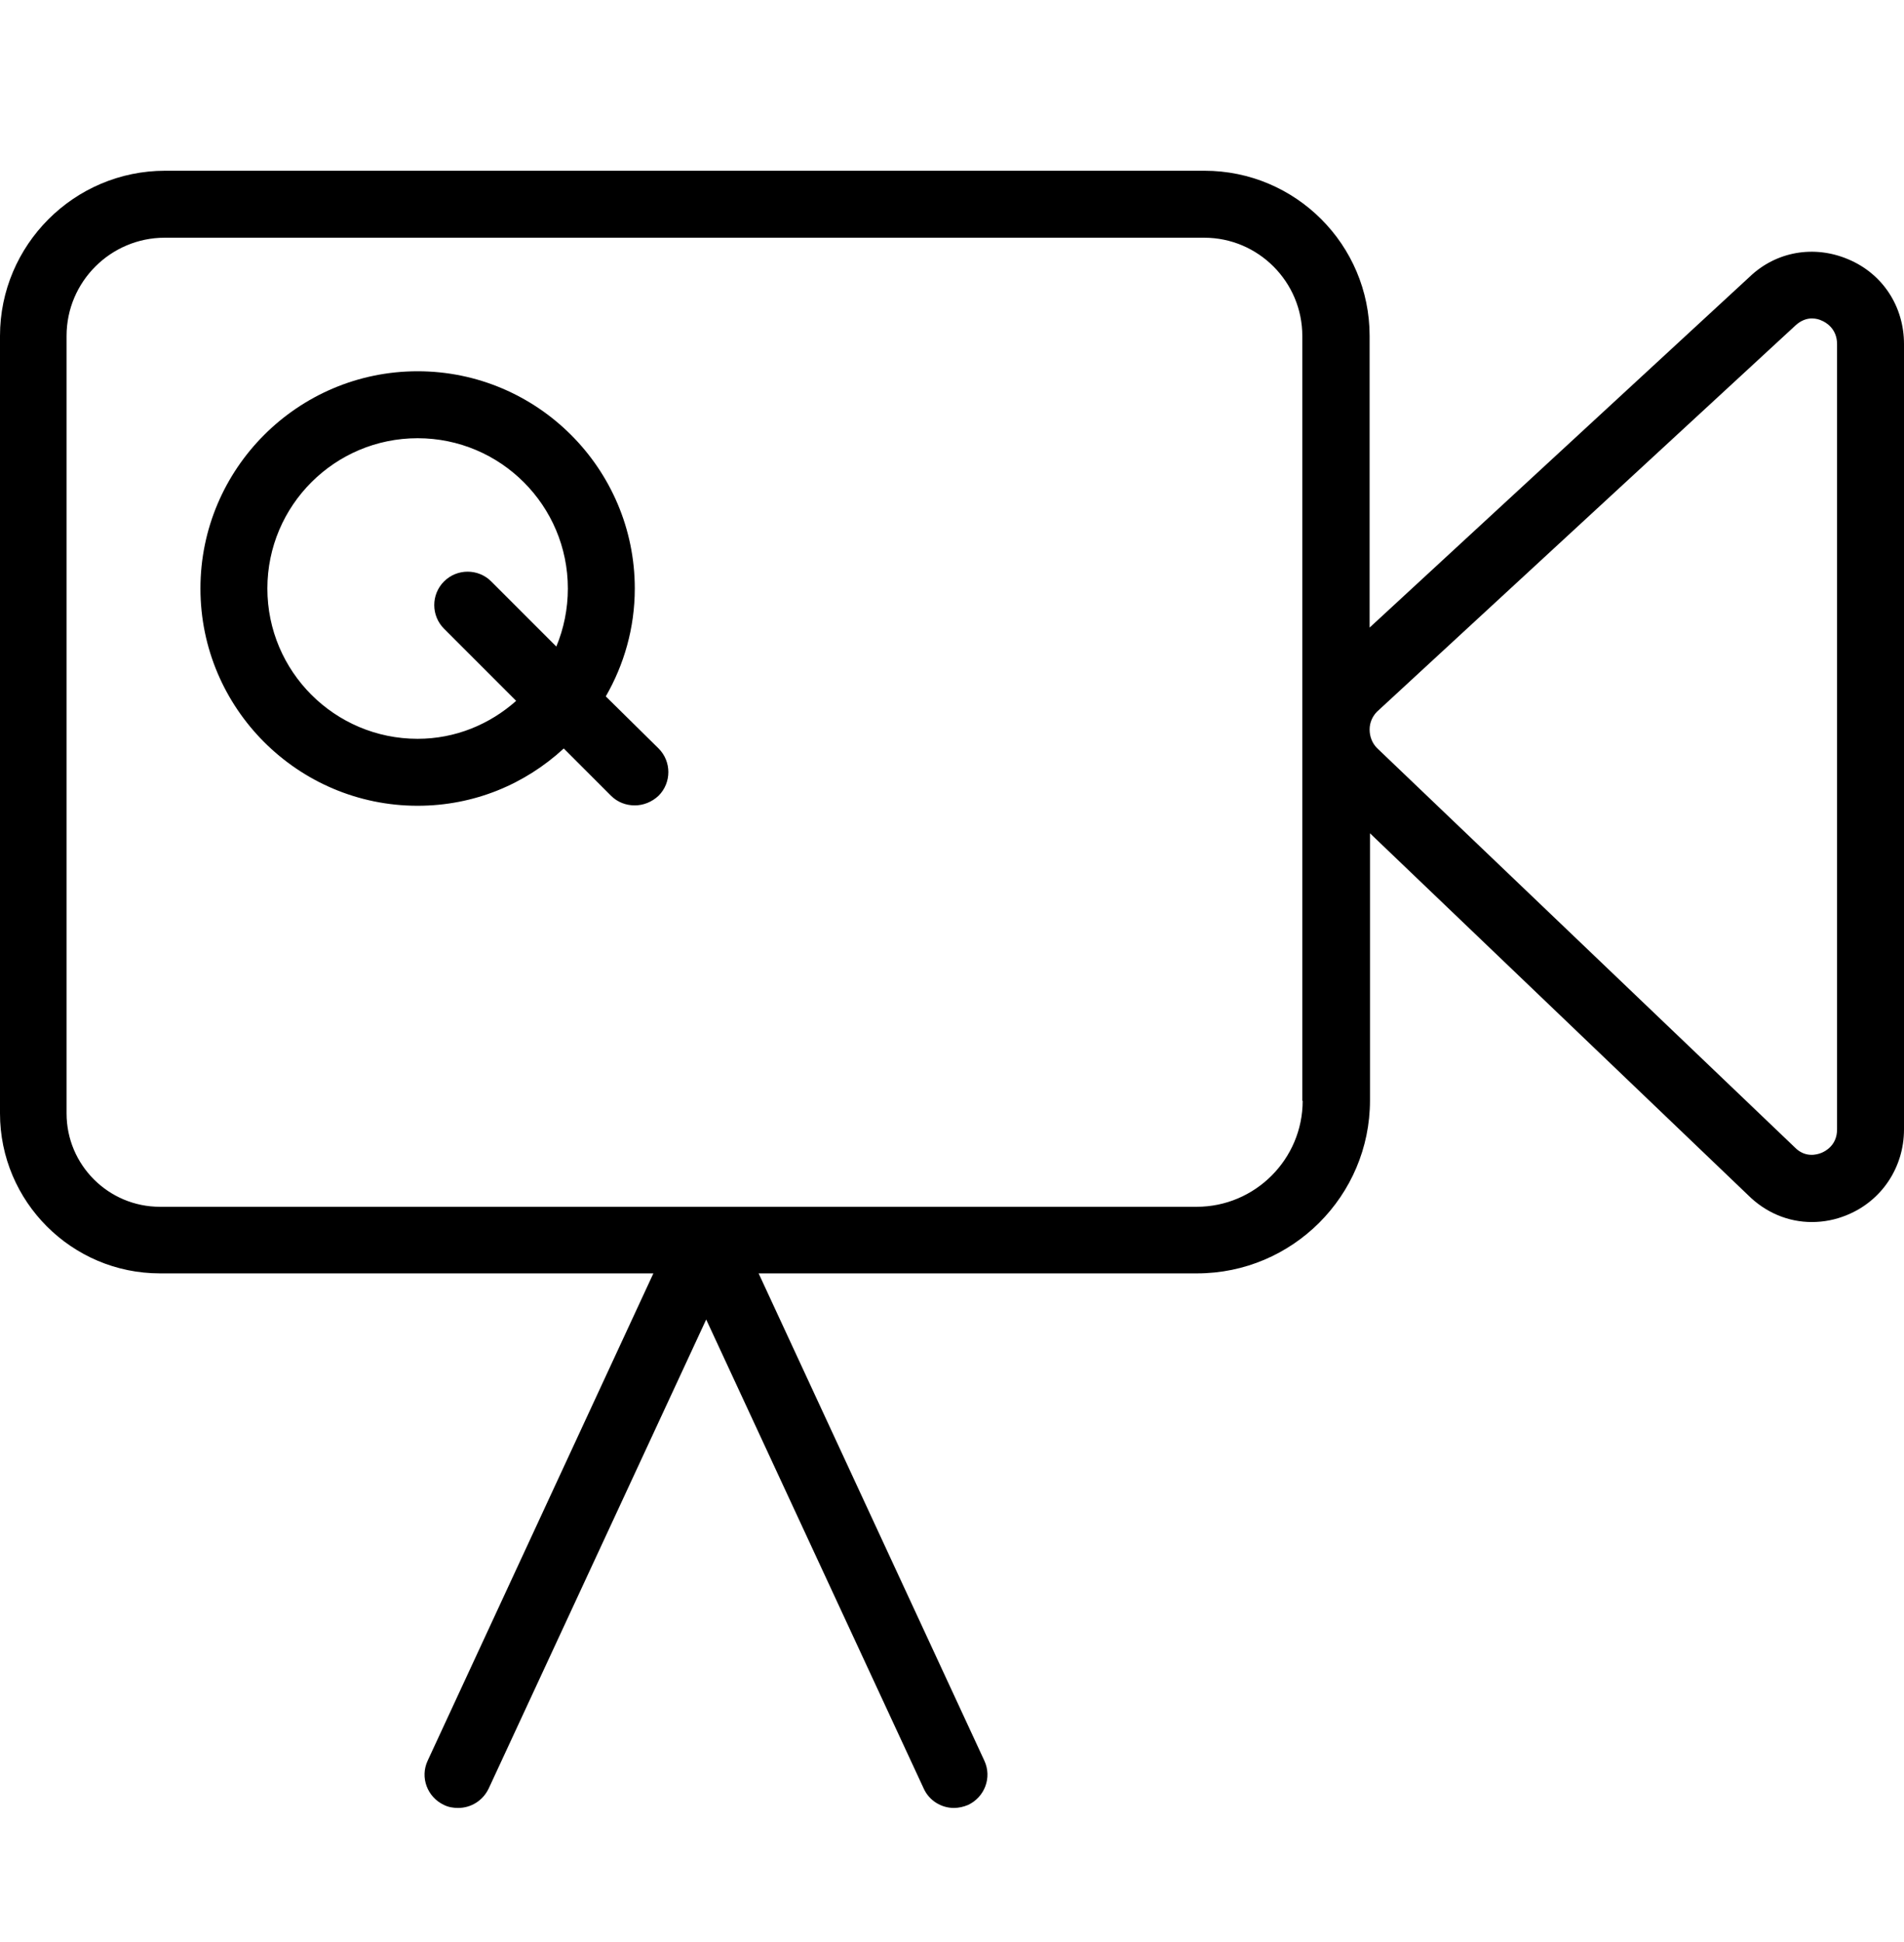 <?xml version="1.0" encoding="utf-8"?>
<!-- Generator: Adobe Illustrator 21.0.0, SVG Export Plug-In . SVG Version: 6.00 Build 0)  -->
<svg version="1.1" id="Capa_1" xmlns="http://www.w3.org/2000/svg" xmlns:xlink="http://www.w3.org/1999/xlink" x="0px" y="0px"
	 viewBox="0 0 512 522" style="enable-background:new 0 0 512 522;" xml:space="preserve">
<g>
	<path d="M497,69.7c-9.2-3.9-19.4-2.1-26.5,4.7l-102.2,94.3V90.3c0-24.5-19.9-44.4-44.4-44.4H44.4C19.9,45.9,0,65.9,0,90.3v209
		c0,23.7,19.3,43,43,43h132.7l-60.7,131c-2.1,4.5-0.1,9.8,4.4,11.9c1.2,0.6,2.5,0.8,3.8,0.8c3.4,0,6.6-1.9,8.2-5.2l58.5-126.1
		l58.5,126.1c1.5,3.3,4.8,5.2,8.1,5.2c1.3,0,2.6-0.3,3.8-0.8c4.5-2.1,6.5-7.4,4.4-11.9l-60.7-131h117.9c25.6,0,46.5-20.8,46.5-46.5
		V224L470,321.2c4.8,4.8,10.9,7.3,17.2,7.3c3.2,0,6.4-0.6,9.5-1.9c9.3-3.8,15.3-12.8,15.3-23V92.5C512,82.4,506.3,73.6,497,69.7z
		 M350.3,295.9c0,15.7-12.8,28.5-28.5,28.5H190.1c0,0,0,0-0.1,0h-0.5h-0.1H43c-13.8,0-25.1-11.2-25.1-25.1v-209
		c0-14.6,11.9-26.4,26.4-26.4h279.5c14.6,0,26.4,11.9,26.4,26.4v205.6H350.3z M494,303.6c0,4.3-3.2,5.9-4.2,6.3
		c-1.2,0.5-4.4,1.4-7.2-1.5L370.3,201.1c-1.3-1.3-2-3.1-2-5s0.8-3.6,2-4.8L482.8,87.5c1.5-1.4,3.1-1.9,4.4-1.9
		c1.2,0,2.1,0.3,2.7,0.6c1,0.4,4.1,2.1,4.1,6.3V303.6z"/>
	<path d="M162.9,187.2c4.9-8.5,7.8-18.4,7.8-29c0-32.2-26.2-58.4-58.4-58.4S53.9,126,53.9,158.2s26.2,58.4,58.4,58.4
		c15.2,0,28.9-5.8,39.3-15.4l12.7,12.7c1.8,1.8,4.1,2.6,6.4,2.6s4.6-0.9,6.4-2.6c3.5-3.5,3.5-9.2,0-12.7L162.9,187.2z M112.3,198.6
		c-22.3,0-40.4-18.1-40.4-40.4s18.1-40.4,40.4-40.4s40.4,18.1,40.4,40.4c0,5.5-1.1,10.8-3.1,15.6l-17.5-17.5
		c-3.5-3.5-9.2-3.5-12.7,0s-3.5,9.2,0,12.7l19.4,19.4C131.7,194.7,122.5,198.6,112.3,198.6z"/>
</g>
</svg>
